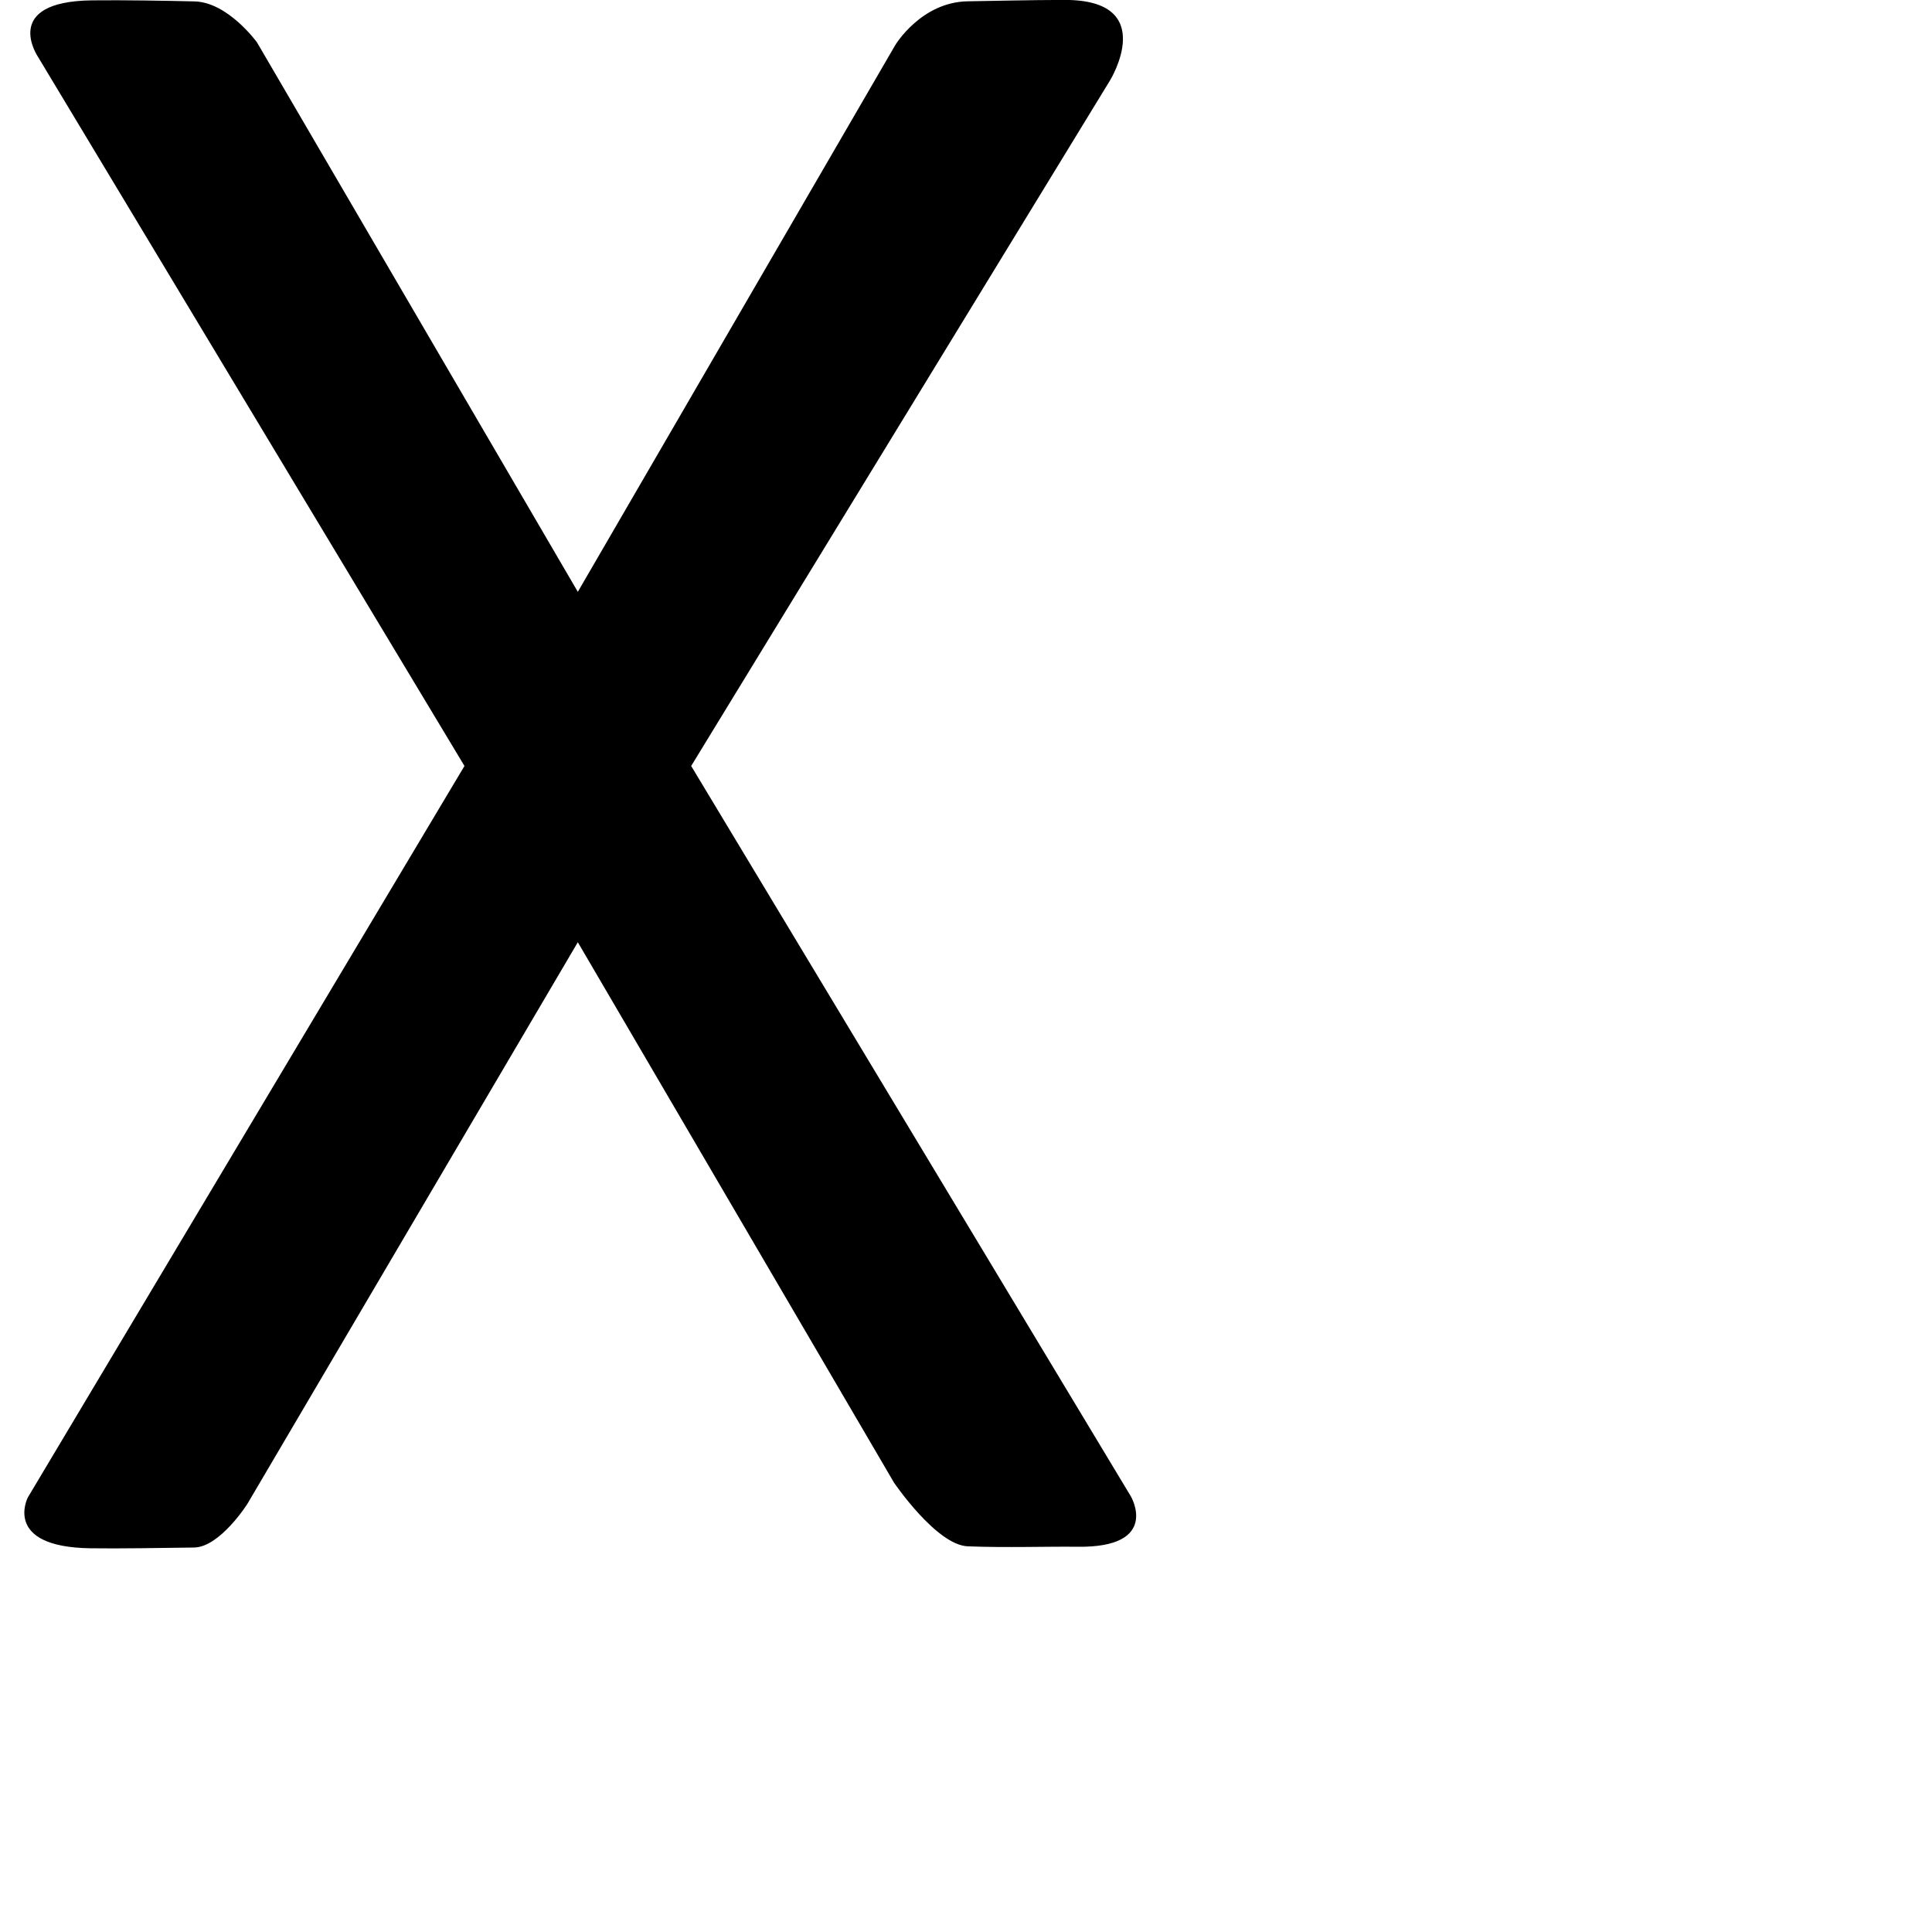 <?xml version="1.0" encoding="UTF-8" standalone="no"?>
<!DOCTYPE svg PUBLIC "-//W3C//DTD SVG 1.1//EN" "http://www.w3.org/Graphics/SVG/1.1/DTD/svg11.dtd">
<svg width="100%" height="100%" viewBox="0 0 2048 2048" version="1.1" xmlns="http://www.w3.org/2000/svg" xmlns:xlink="http://www.w3.org/1999/xlink" xml:space="preserve" xmlns:serif="http://www.serif.com/" style="fill-rule:evenodd;clip-rule:evenodd;stroke-linejoin:round;stroke-miterlimit:2;">
    <g id="レイヤー4">
    </g>
    <g id="レイヤー5">
    </g>
    <g transform="matrix(0.932,0,0,1.004,-424.474,138.728)">
        <g id="レイヤー6">
            <path d="M560.298,-137.805C596.313,-138.187 643.751,-137.41 676.556,-136.703C714.754,-135.881 747.754,-93.406 747.754,-93.406L1112.65,486.691L1473.57,-90.364C1473.57,-90.364 1502.91,-136.101 1556.35,-136.809C1590.33,-137.259 1623.65,-138.143 1666.13,-138.25C1774.25,-138.522 1718.09,-53.471 1718.09,-53.471L1241.58,670.55L1741.77,1441.87C1741.77,1441.87 1775.78,1496.11 1680.82,1494.92C1647.91,1494.51 1599.53,1496.06 1556.2,1494.46C1520.46,1493.15 1472.26,1427.2 1472.26,1427.2L1112.65,856.652L736.831,1449.62C736.831,1449.62 705.643,1495.35 676.127,1495.73C642.188,1496.15 589.733,1496.99 557.662,1496.51C457.95,1495.01 487.094,1442.86 487.094,1442.86L983.727,670.55L498.828,-77.895C498.828,-77.895 455.369,-136.69 560.298,-137.805Z" style="fill-rule:nonzero;"/>
        </g>
    </g>
</svg>
